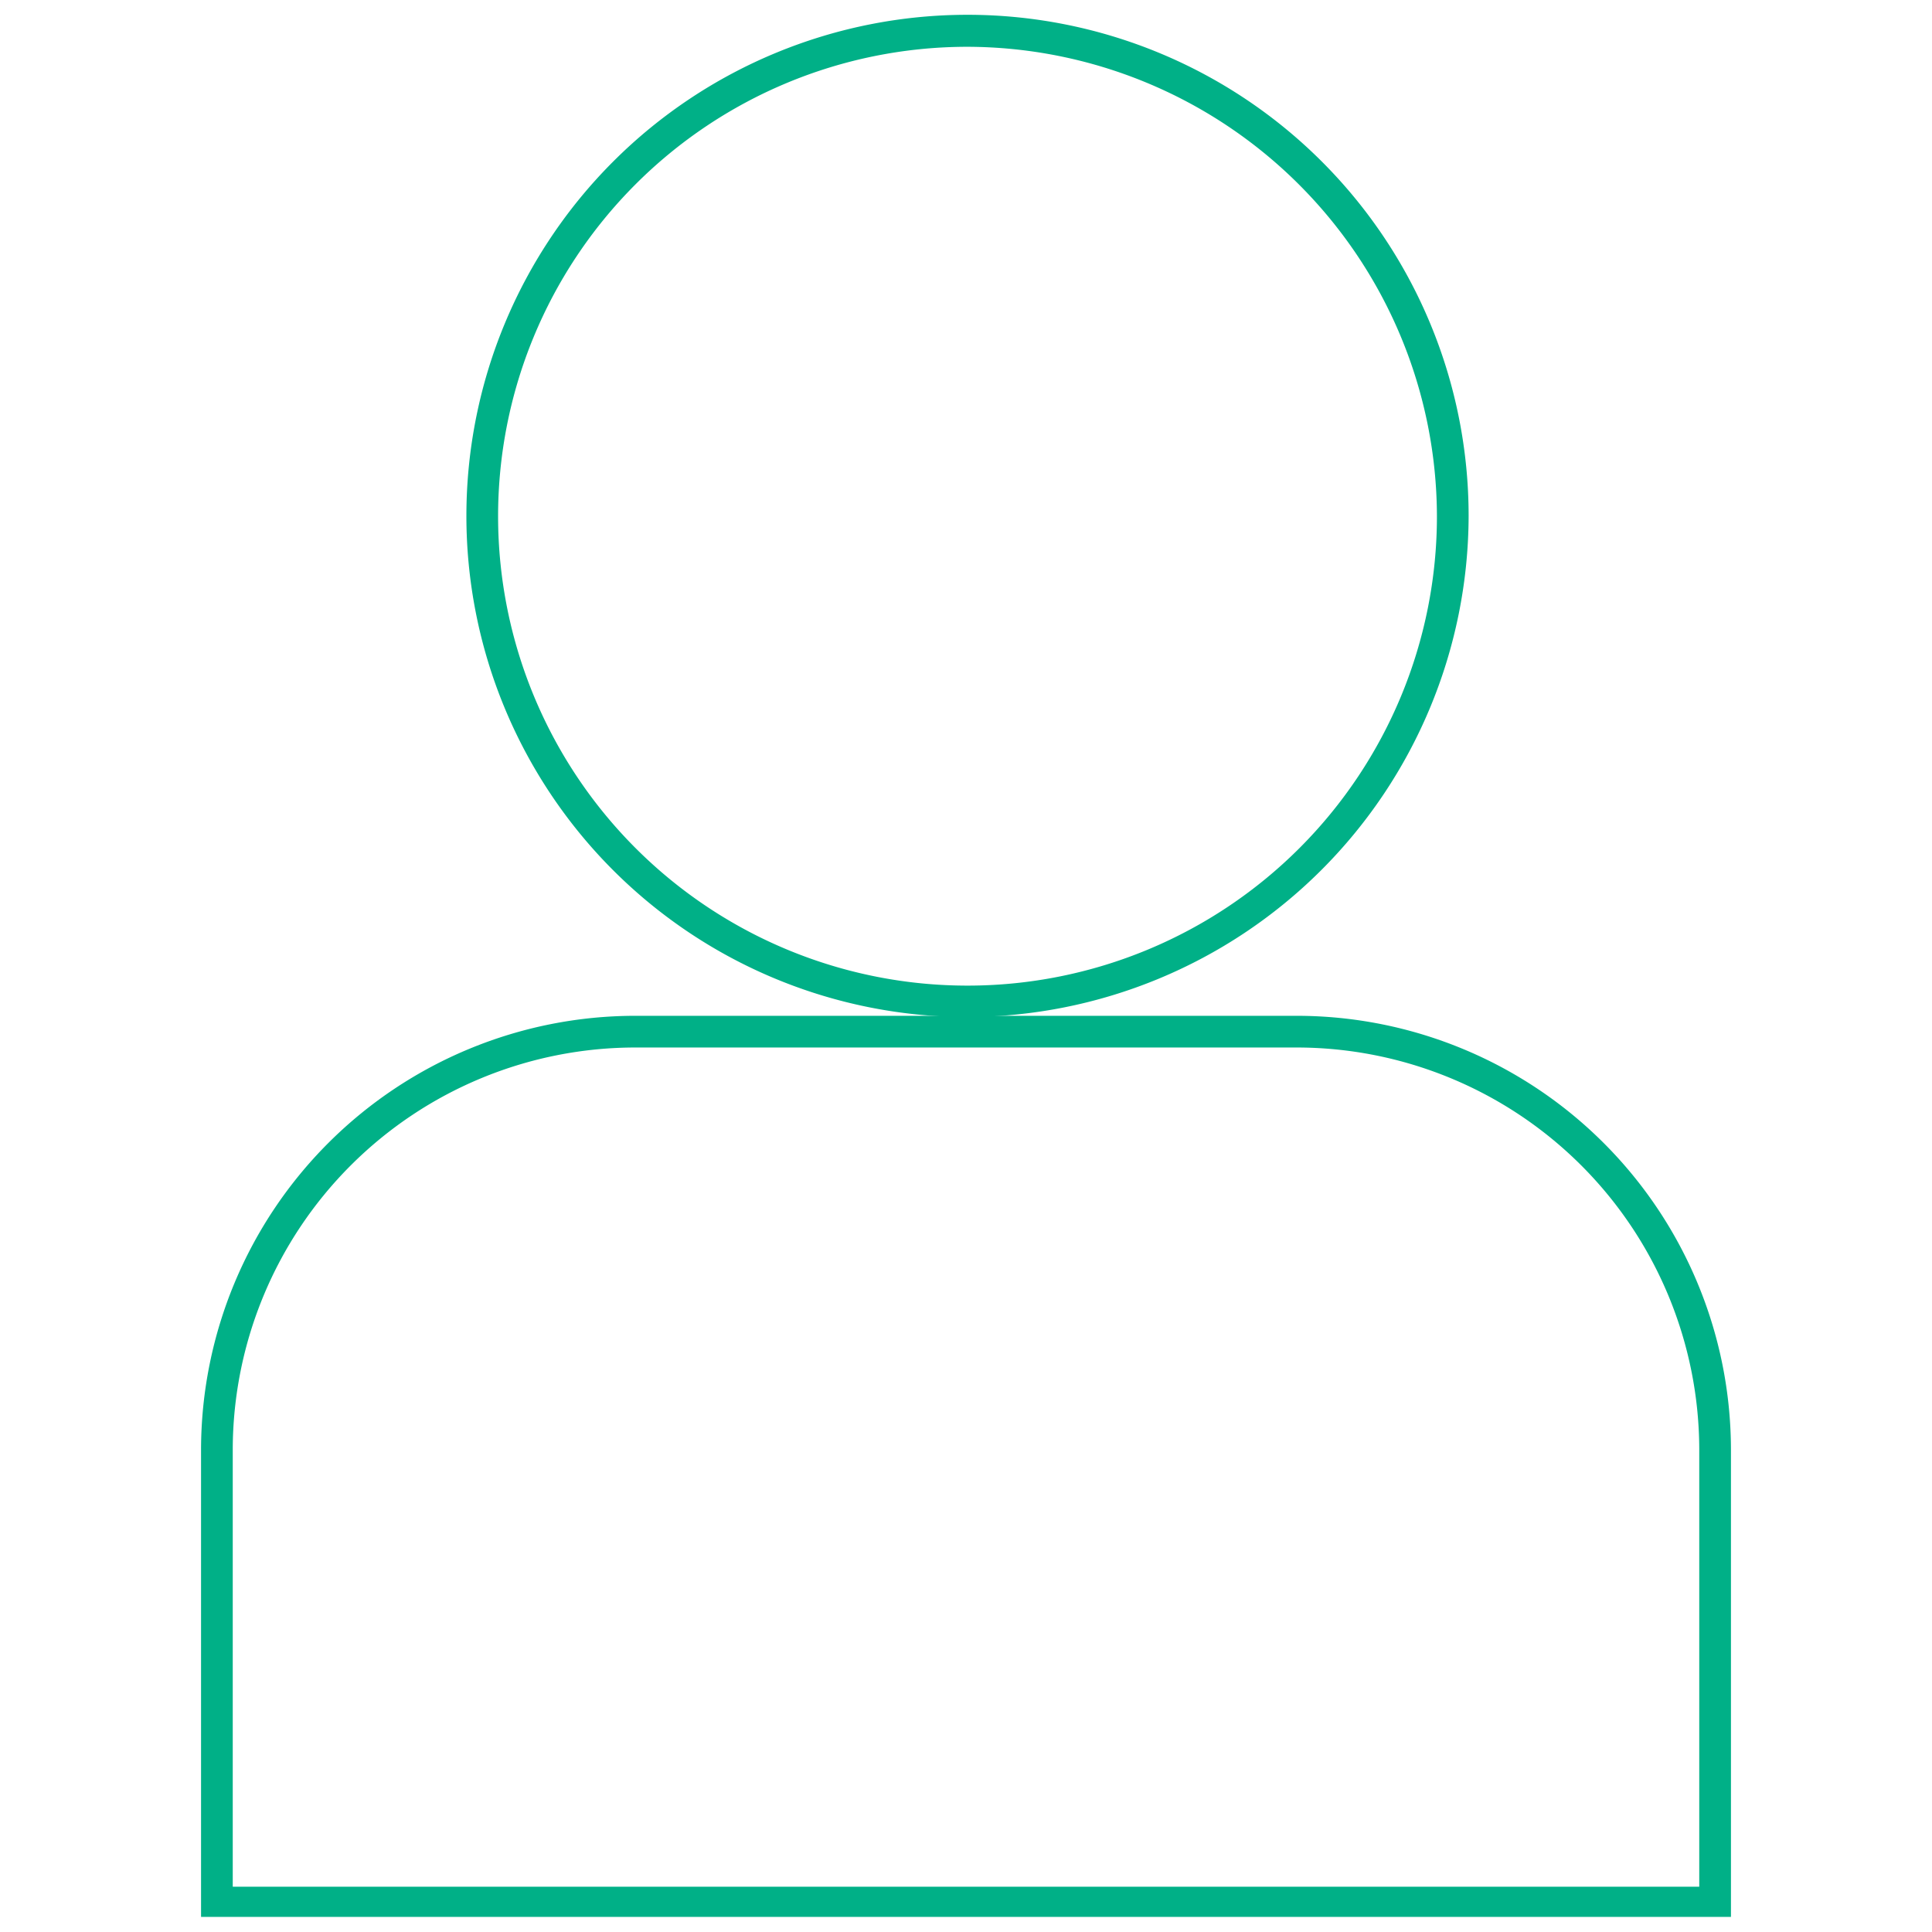 <svg xmlns="http://www.w3.org/2000/svg" width="64" height="64" viewBox="0 0 64 64"><title>avatar</title><g id="6e5fab2f-8c9b-4145-83a5-2d4cff7a64fe" data-name="avatar"><g id="7735c044-1b17-4fd9-bb7c-b3957c5ee5a2" data-name="Layer 2"><g id="2e53e737-0141-42cf-99fe-f0b6867732d2" data-name="Layer 1-2"><path d="M32,33.69A16.6,16.6,0,1,1,48.65,17.1,16.64,16.64,0,0,1,32,33.69ZM32,1.55A15.55,15.55,0,1,0,47.6,17.1,15.59,15.59,0,0,0,32,1.55Z" fill="#00b087"/><path d="M57.34,63.5H6.66V48a14.39,14.39,0,0,1,14.4-14.35H42.94A14.39,14.39,0,0,1,57.34,48Zm-49.63-1H56.29V48a13.34,13.34,0,0,0-13.35-13.3H21.06A13.34,13.34,0,0,0,7.71,48Z" fill="#00b087"/></g></g></g></svg>